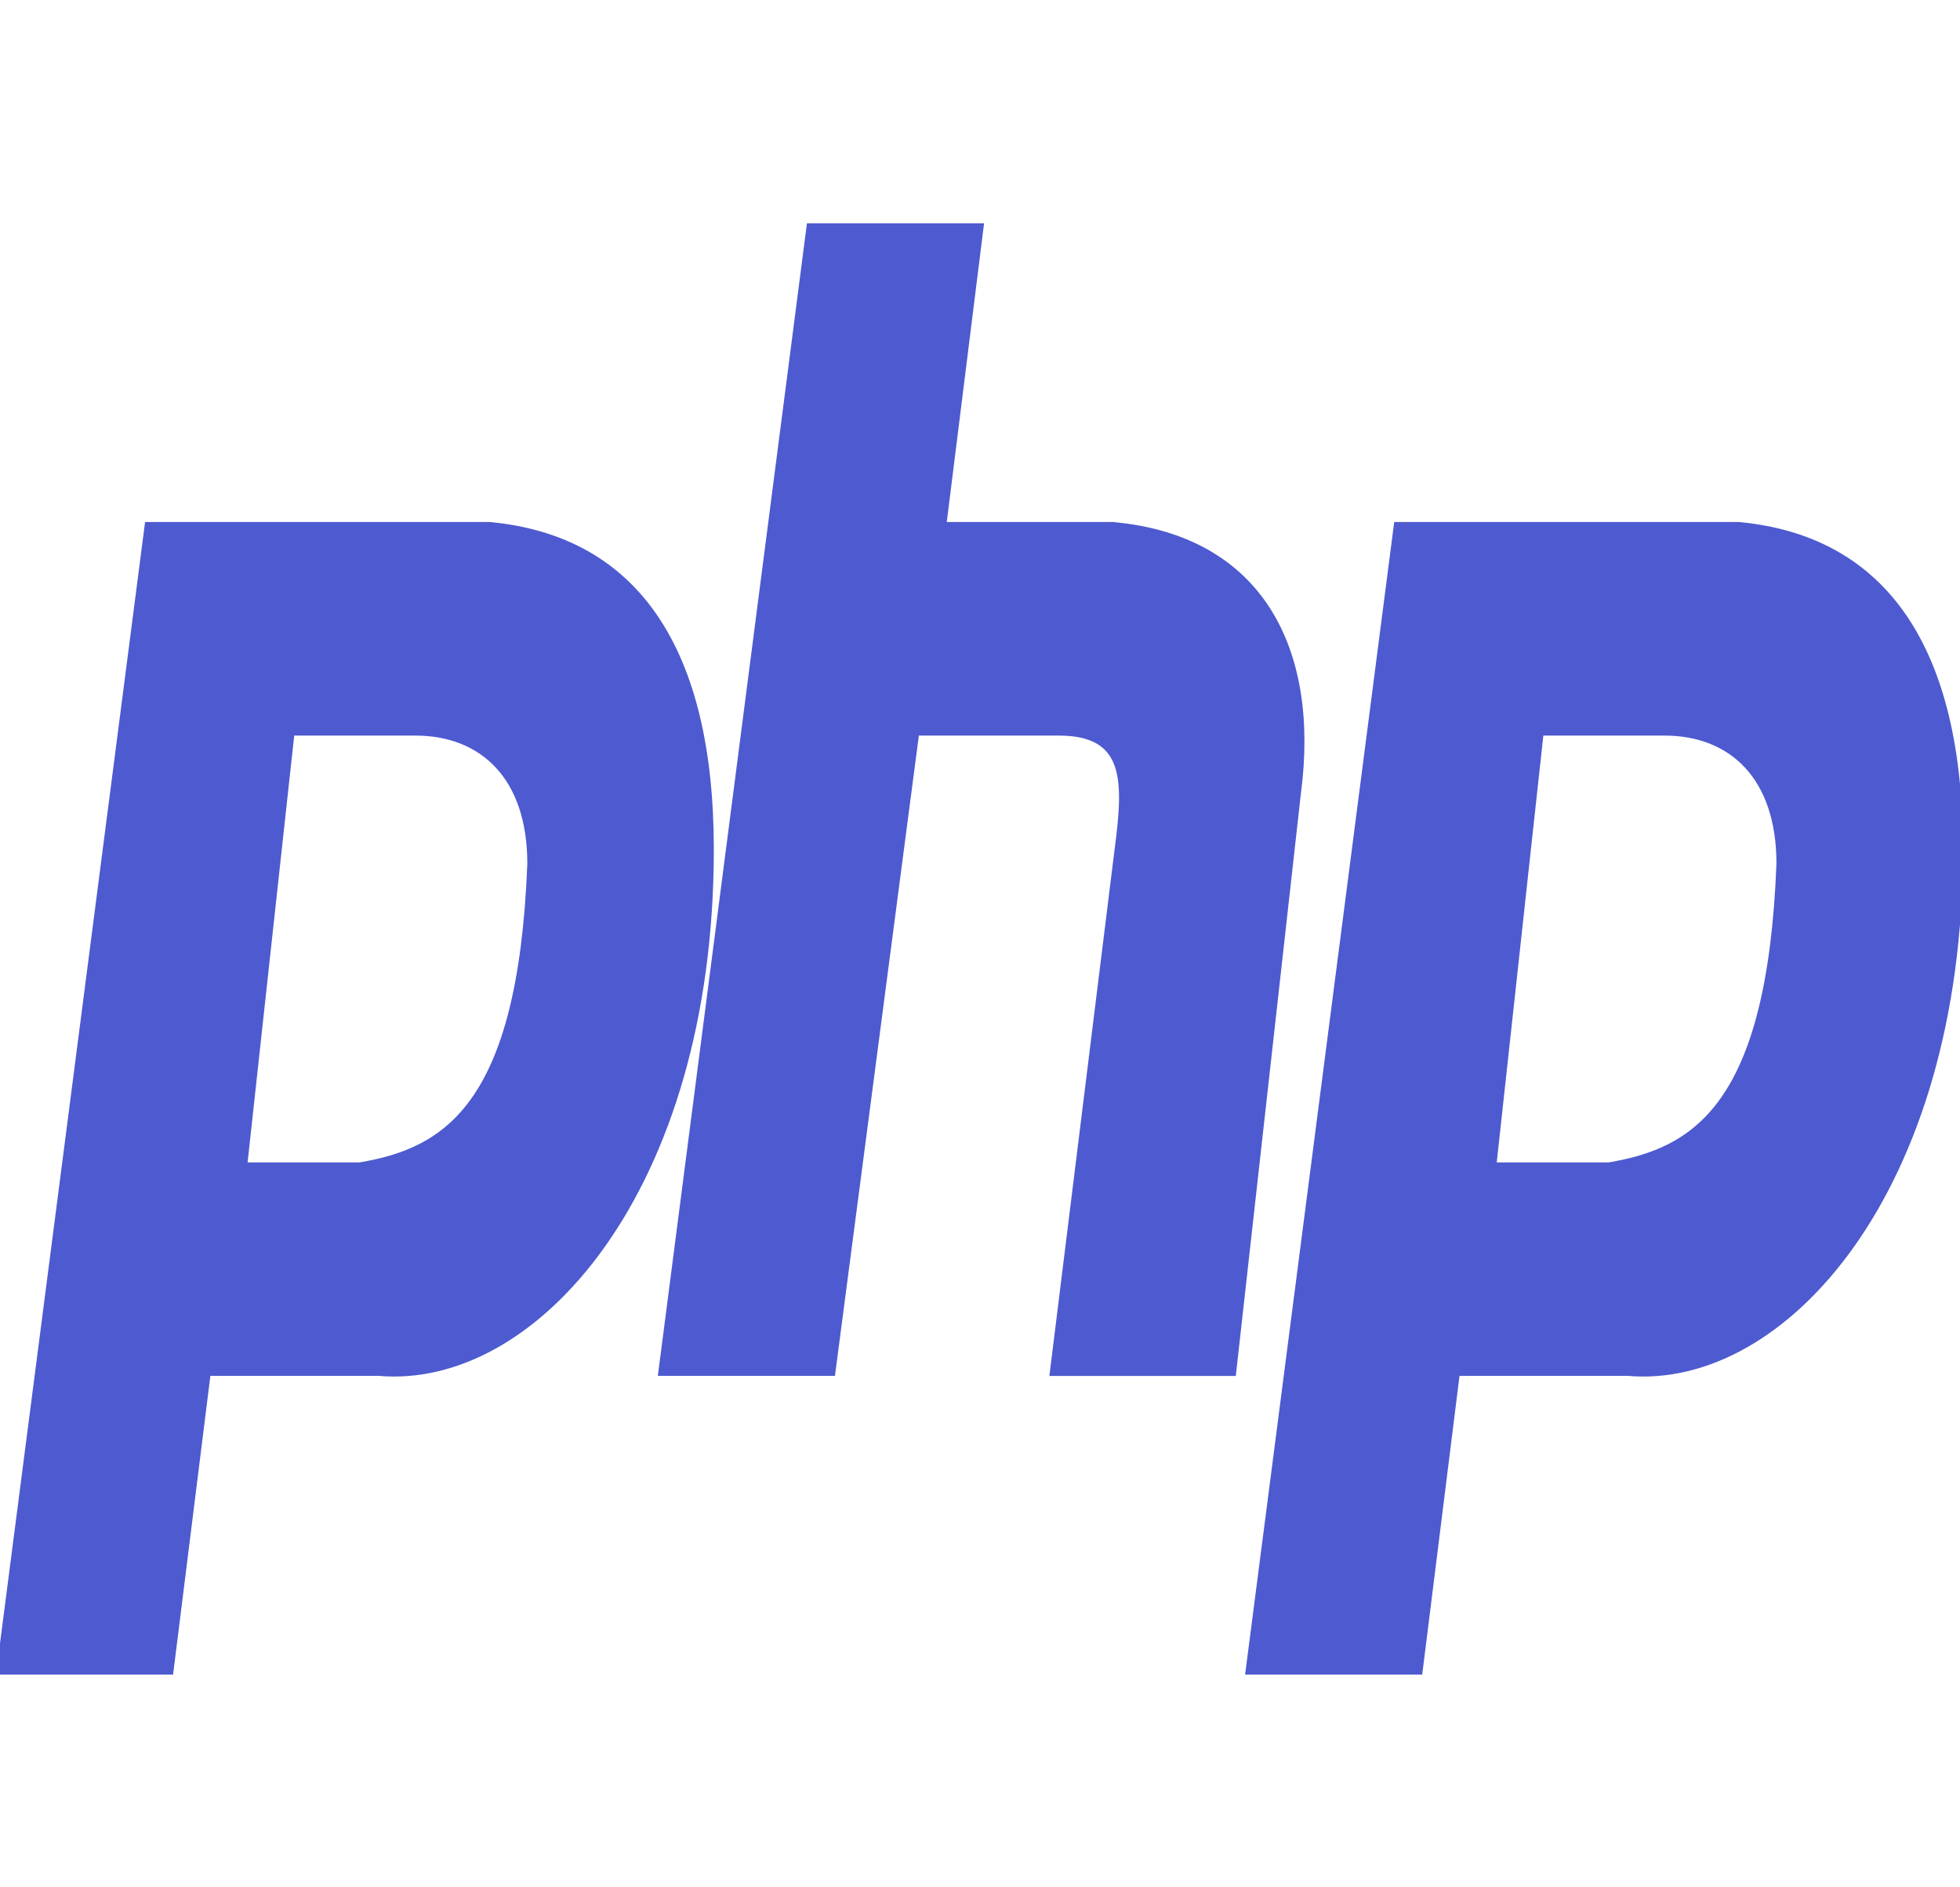 <?xml version="1.0" encoding="UTF-8" standalone="no"?>
<!-- Generated by IcoMoon.io -->

<svg
   xmlns:dc="http://purl.org/dc/elements/1.1/"
   xmlns:cc="http://creativecommons.org/ns#"
   xmlns:rdf="http://www.w3.org/1999/02/22-rdf-syntax-ns#"
   xmlns:svg="http://www.w3.org/2000/svg"
   xmlns="http://www.w3.org/2000/svg"
   xmlns:sodipodi="http://sodipodi.sourceforge.net/DTD/sodipodi-0.dtd"
   xmlns:inkscape="http://www.inkscape.org/namespaces/inkscape"
   version="1.1"
   width="1936"
   height="1864"
   viewBox="0 0 1936 1864"
   id="svg2"
   inkscape:version="0.91 r13725"
   sodipodi:docname="php.svg">
  <defs
     id="defs8" />
  <sodipodi:namedview
     pagecolor="#ffffff"
     bordercolor="#666666"
     borderopacity="1"
     objecttolerance="10"
     gridtolerance="10"
     guidetolerance="10"
     inkscape:pageopacity="0"
     inkscape:pageshadow="2"
     inkscape:window-width="814"
     inkscape:window-height="776"
     id="namedview6"
     showgrid="false"
     inkscape:zoom="0.11523438"
     inkscape:cx="996.33009"
     inkscape:cy="1191.0543"
     inkscape:window-x="0"
     inkscape:window-y="0"
     inkscape:window-maximized="0"
     inkscape:current-layer="svg2" />
  <path
     d="m 484.015,515.672 -340.709,0 -147.294,1138.488 174.949,0 36.845,-295.11 165.759,0 c 156.484,14.028 331.519,-182.756 331.519,-520.081 0,-196.784 -73.69,-309.269 -220.984,-323.297 z m -128.914,632.566 -110.535,0 46.035,-421.623 119.725,0 c 64.414,0 110.535,42.215 110.535,126.513 -9.19,238.999 -82.88,281.082 -165.759,295.11 z m 745.832,-632.566 -165.759,0 36.845,-295.11 -174.949,0 -147.294,1138.488 174.949,0 82.88,-632.435 138.104,0 c 64.5,0 64.5,42.215 55.224,112.485 l -64.414,520.081 184.139,0 64.414,-576.323 c 18.38,-140.541 -36.845,-253.026 -184.139,-267.054 z m 616.917,0 -340.709,0 -147.294,1138.488 174.949,0 36.845,-295.11 165.76,0 c 156.57,14.028 331.519,-182.756 331.519,-520.081 0,-196.784 -73.69,-309.269 -220.984,-323.297 z m -128.914,632.566 -110.535,0 46.035,-421.623 119.725,0 c 64.5,0 110.535,42.215 110.535,126.513 -9.19,238.999 -82.88,281.082 -165.759,295.11 z"
     id="path4"
     inkscape:connector-curvature="0"
     style="fill:#4e5acf;fill-opacity:1" />
</svg>
